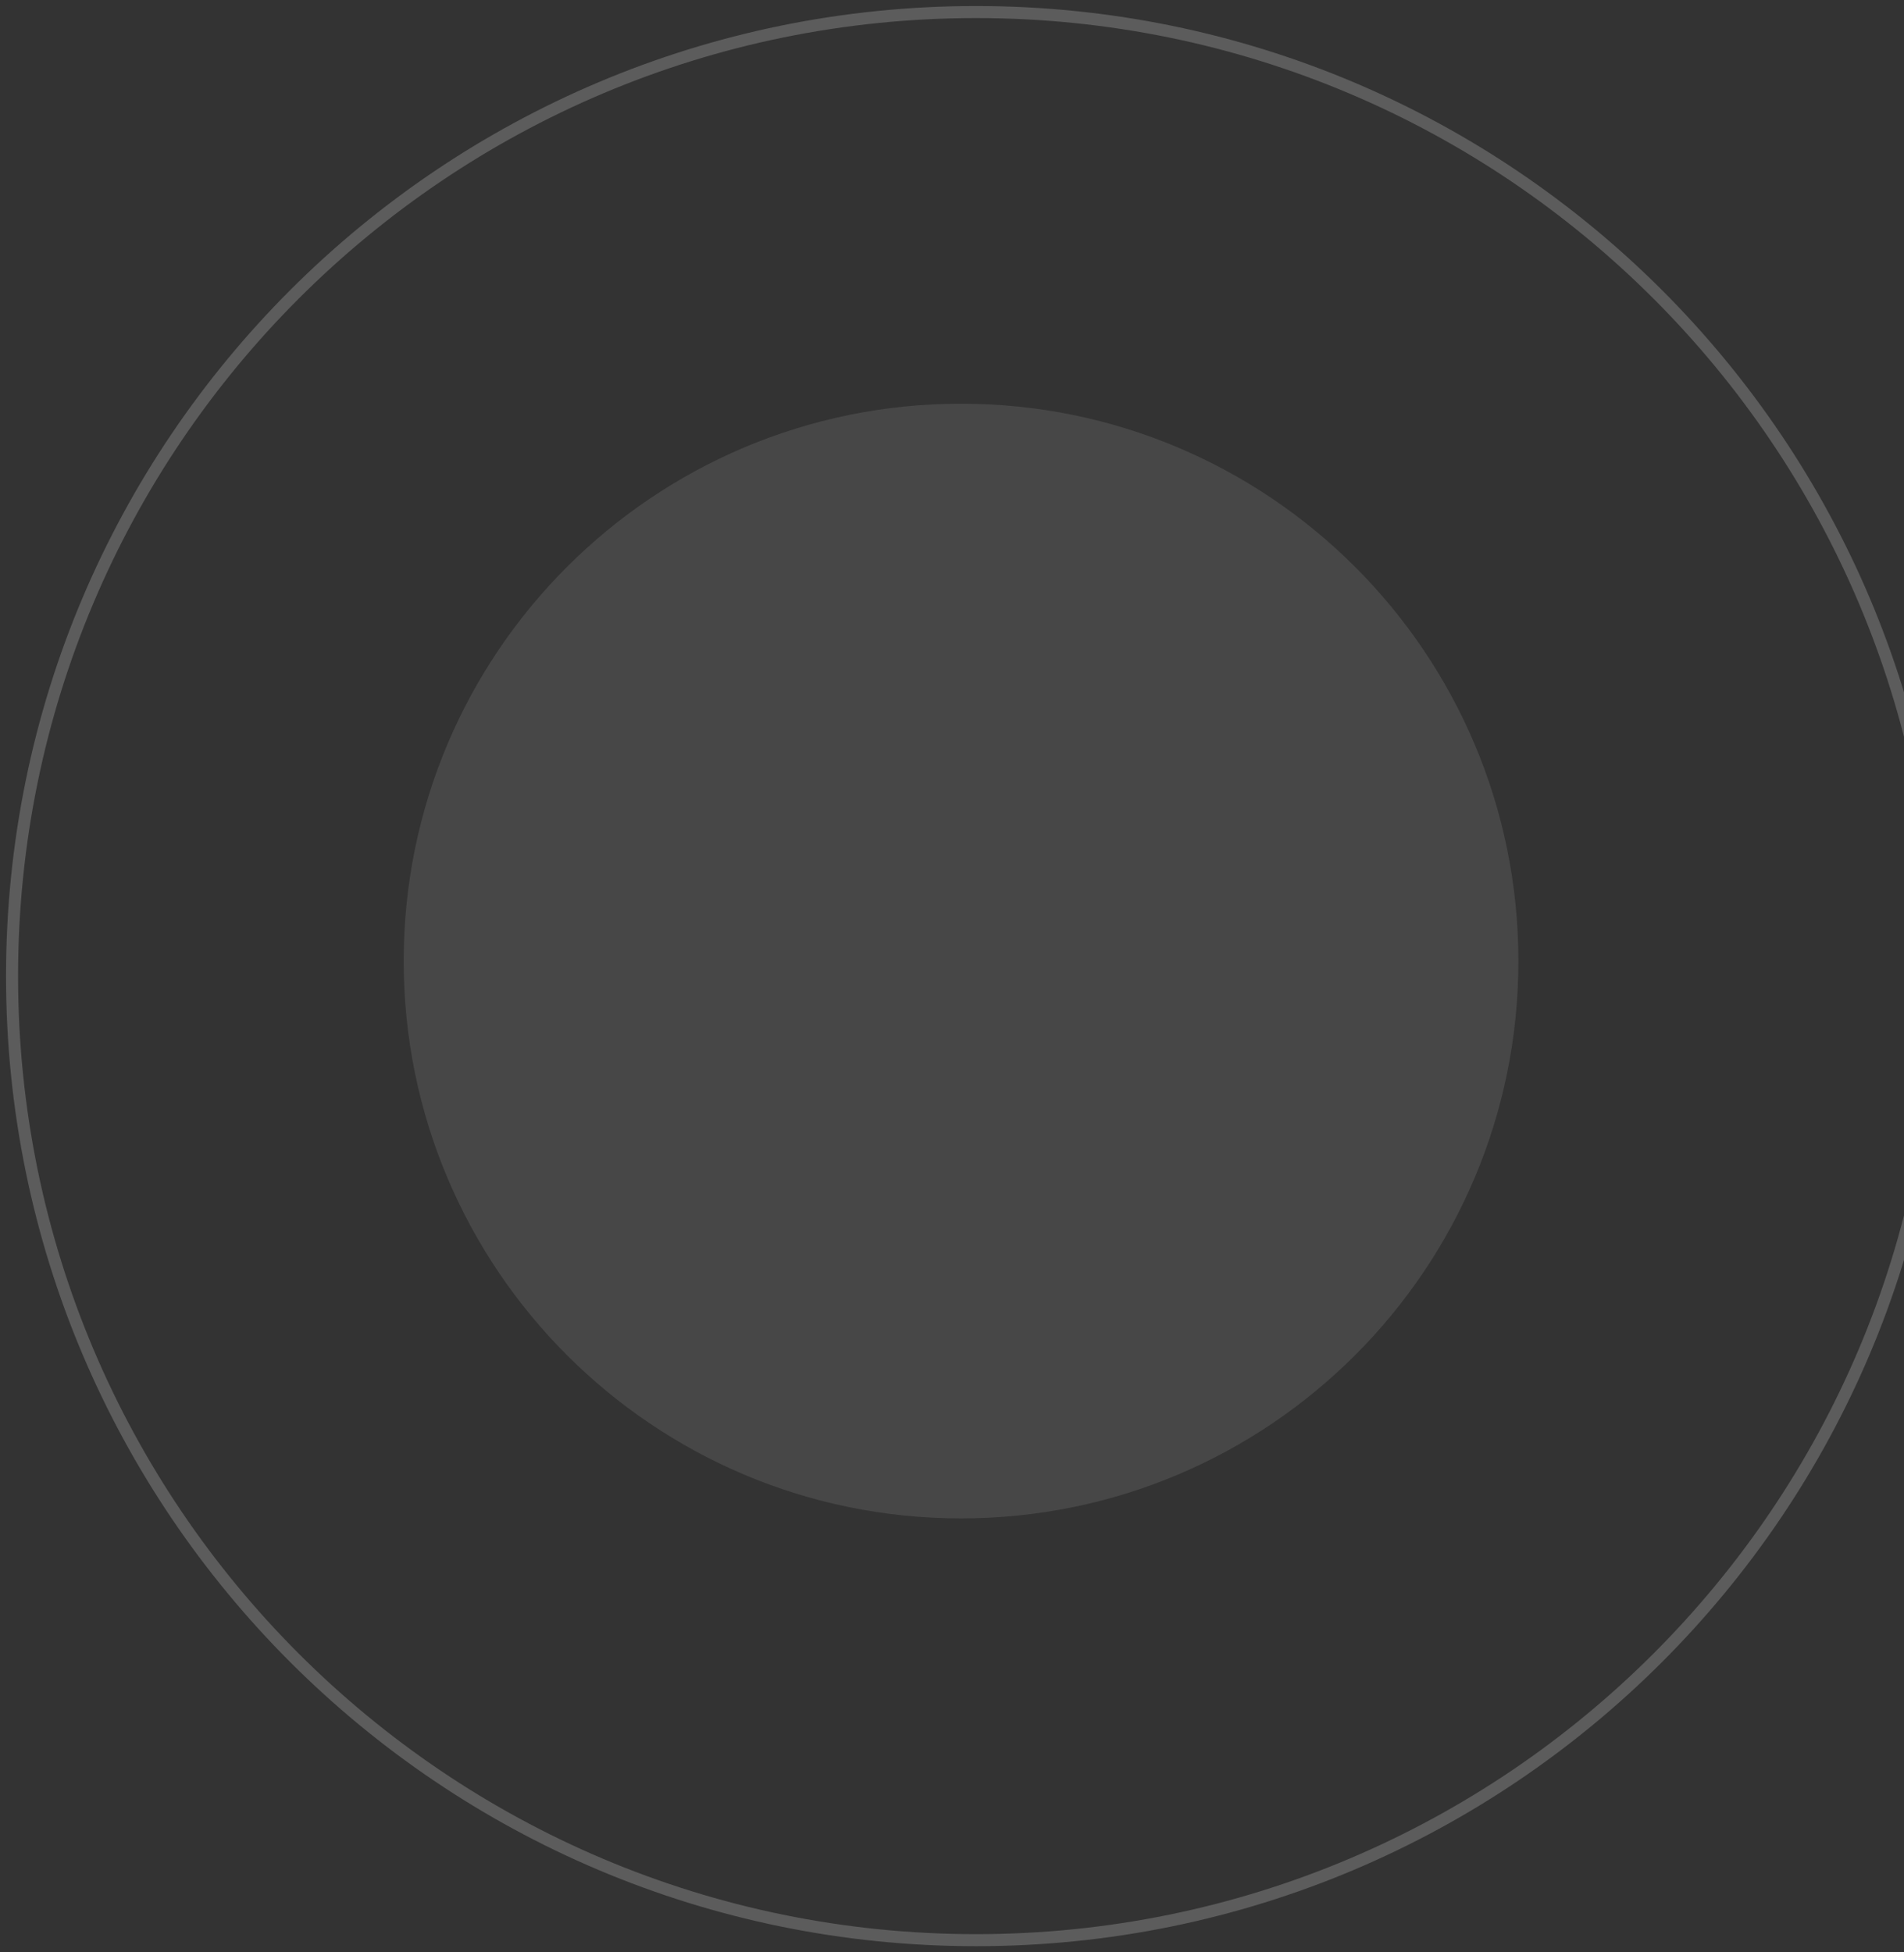 <svg width="158" height="162" viewBox="0 0 158 162" fill="none" xmlns="http://www.w3.org/2000/svg">
<rect x="0" y="0" width="158" height="162" fill="#333333" stroke="none"/>
<path opacity="0.1" fill-rule="evenodd" clip-rule="evenodd" d="M79.75 126C105.293 126 126 105.293 126 79.75C126 54.207 105.293 33.5 79.75 33.5C54.207 33.5 33.5 54.207 33.5 79.75C33.5 105.293 54.207 126 79.75 126Z" fill="white"/>
<path opacity="0.2" fill-rule="evenodd" clip-rule="evenodd" d="M81 161C125.183 161 161 125.183 161 81C161 36.817 125.183 1 81 1C36.817 1 1 36.817 1 81C1 125.183 36.817 161 81 161Z" stroke="white"/>
</svg>
